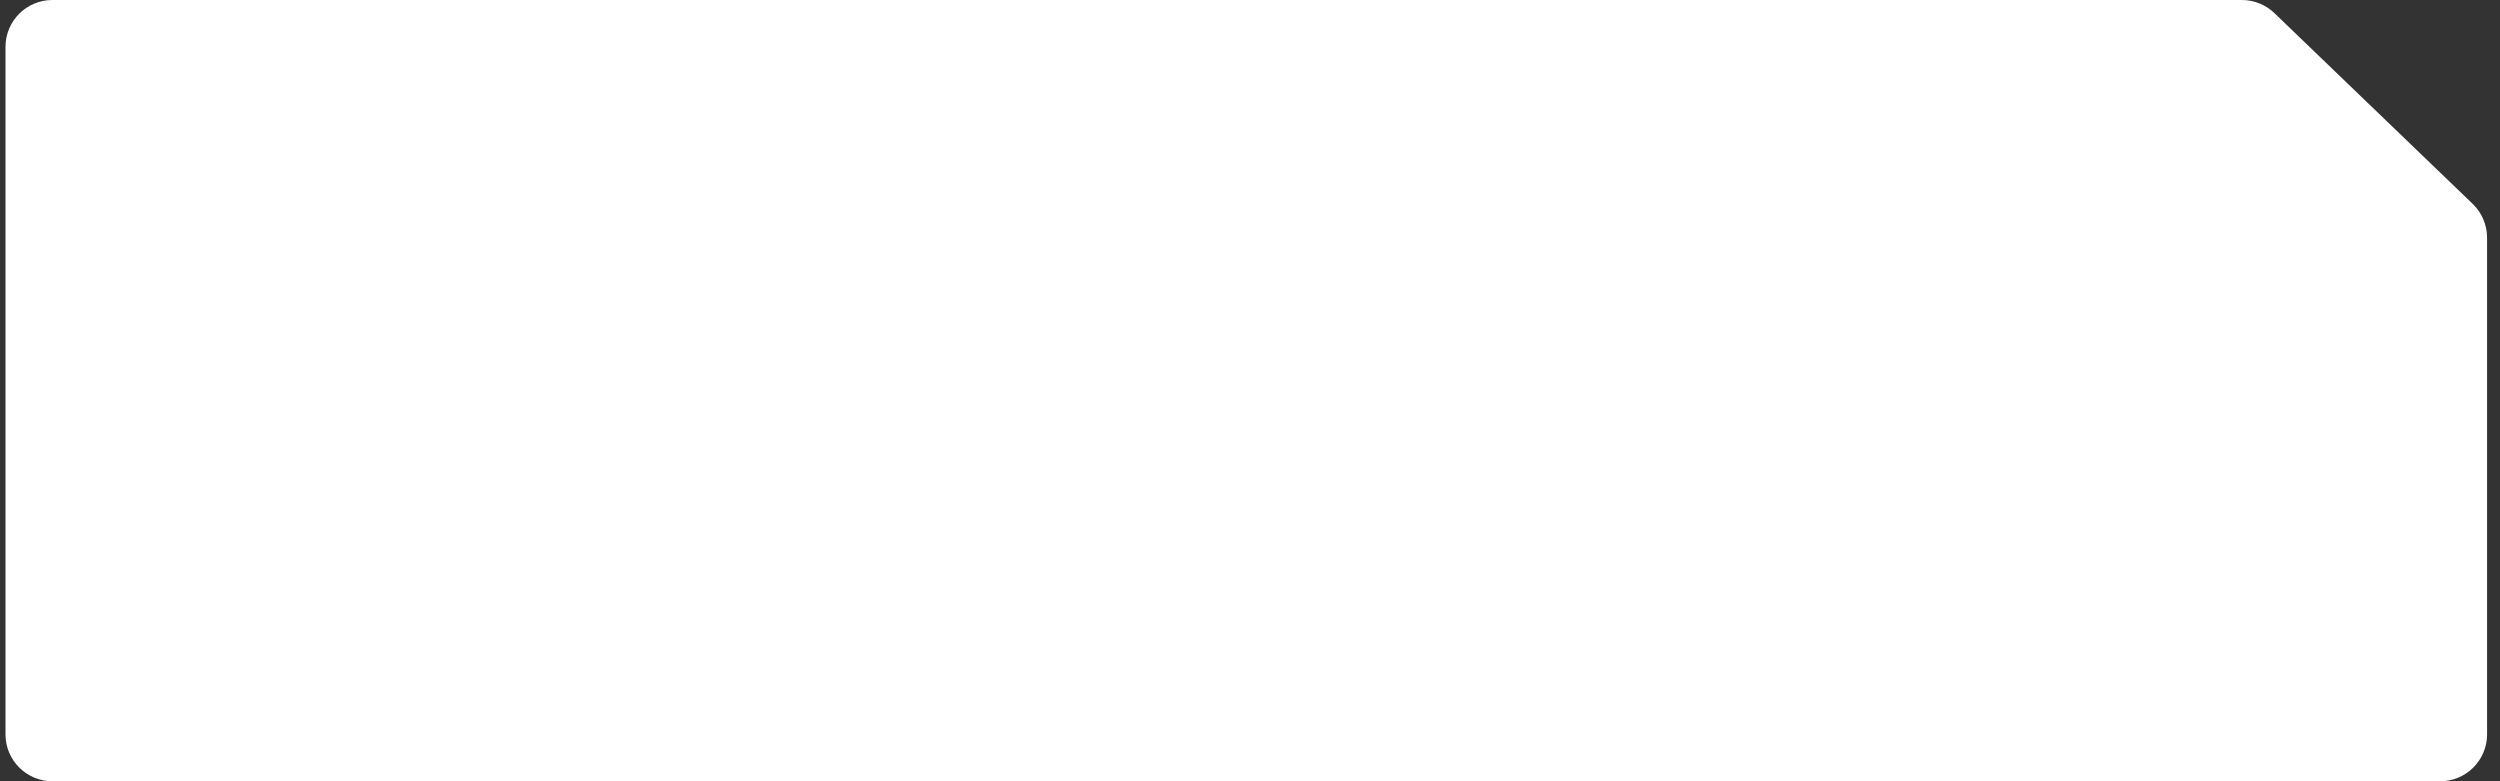 <svg width="160" height="50" viewBox="0 0 160 50" fill="none" xmlns="http://www.w3.org/2000/svg">
<rect x="0" y="0" width="160" height="50" fill="#333333" stroke="none"/>
<path d="M0.352 47V3C0.352 1.343 1.695 0 3.352 0H143.481C144.256 0 145.002 0.3 145.561 0.838L158.253 13.049C158.841 13.615 159.173 14.399 159.173 15.215V46.997C159.173 48.654 157.83 50 156.173 50H3.352C1.695 50 0.352 48.657 0.352 47Z" fill="white"/>
</svg>
